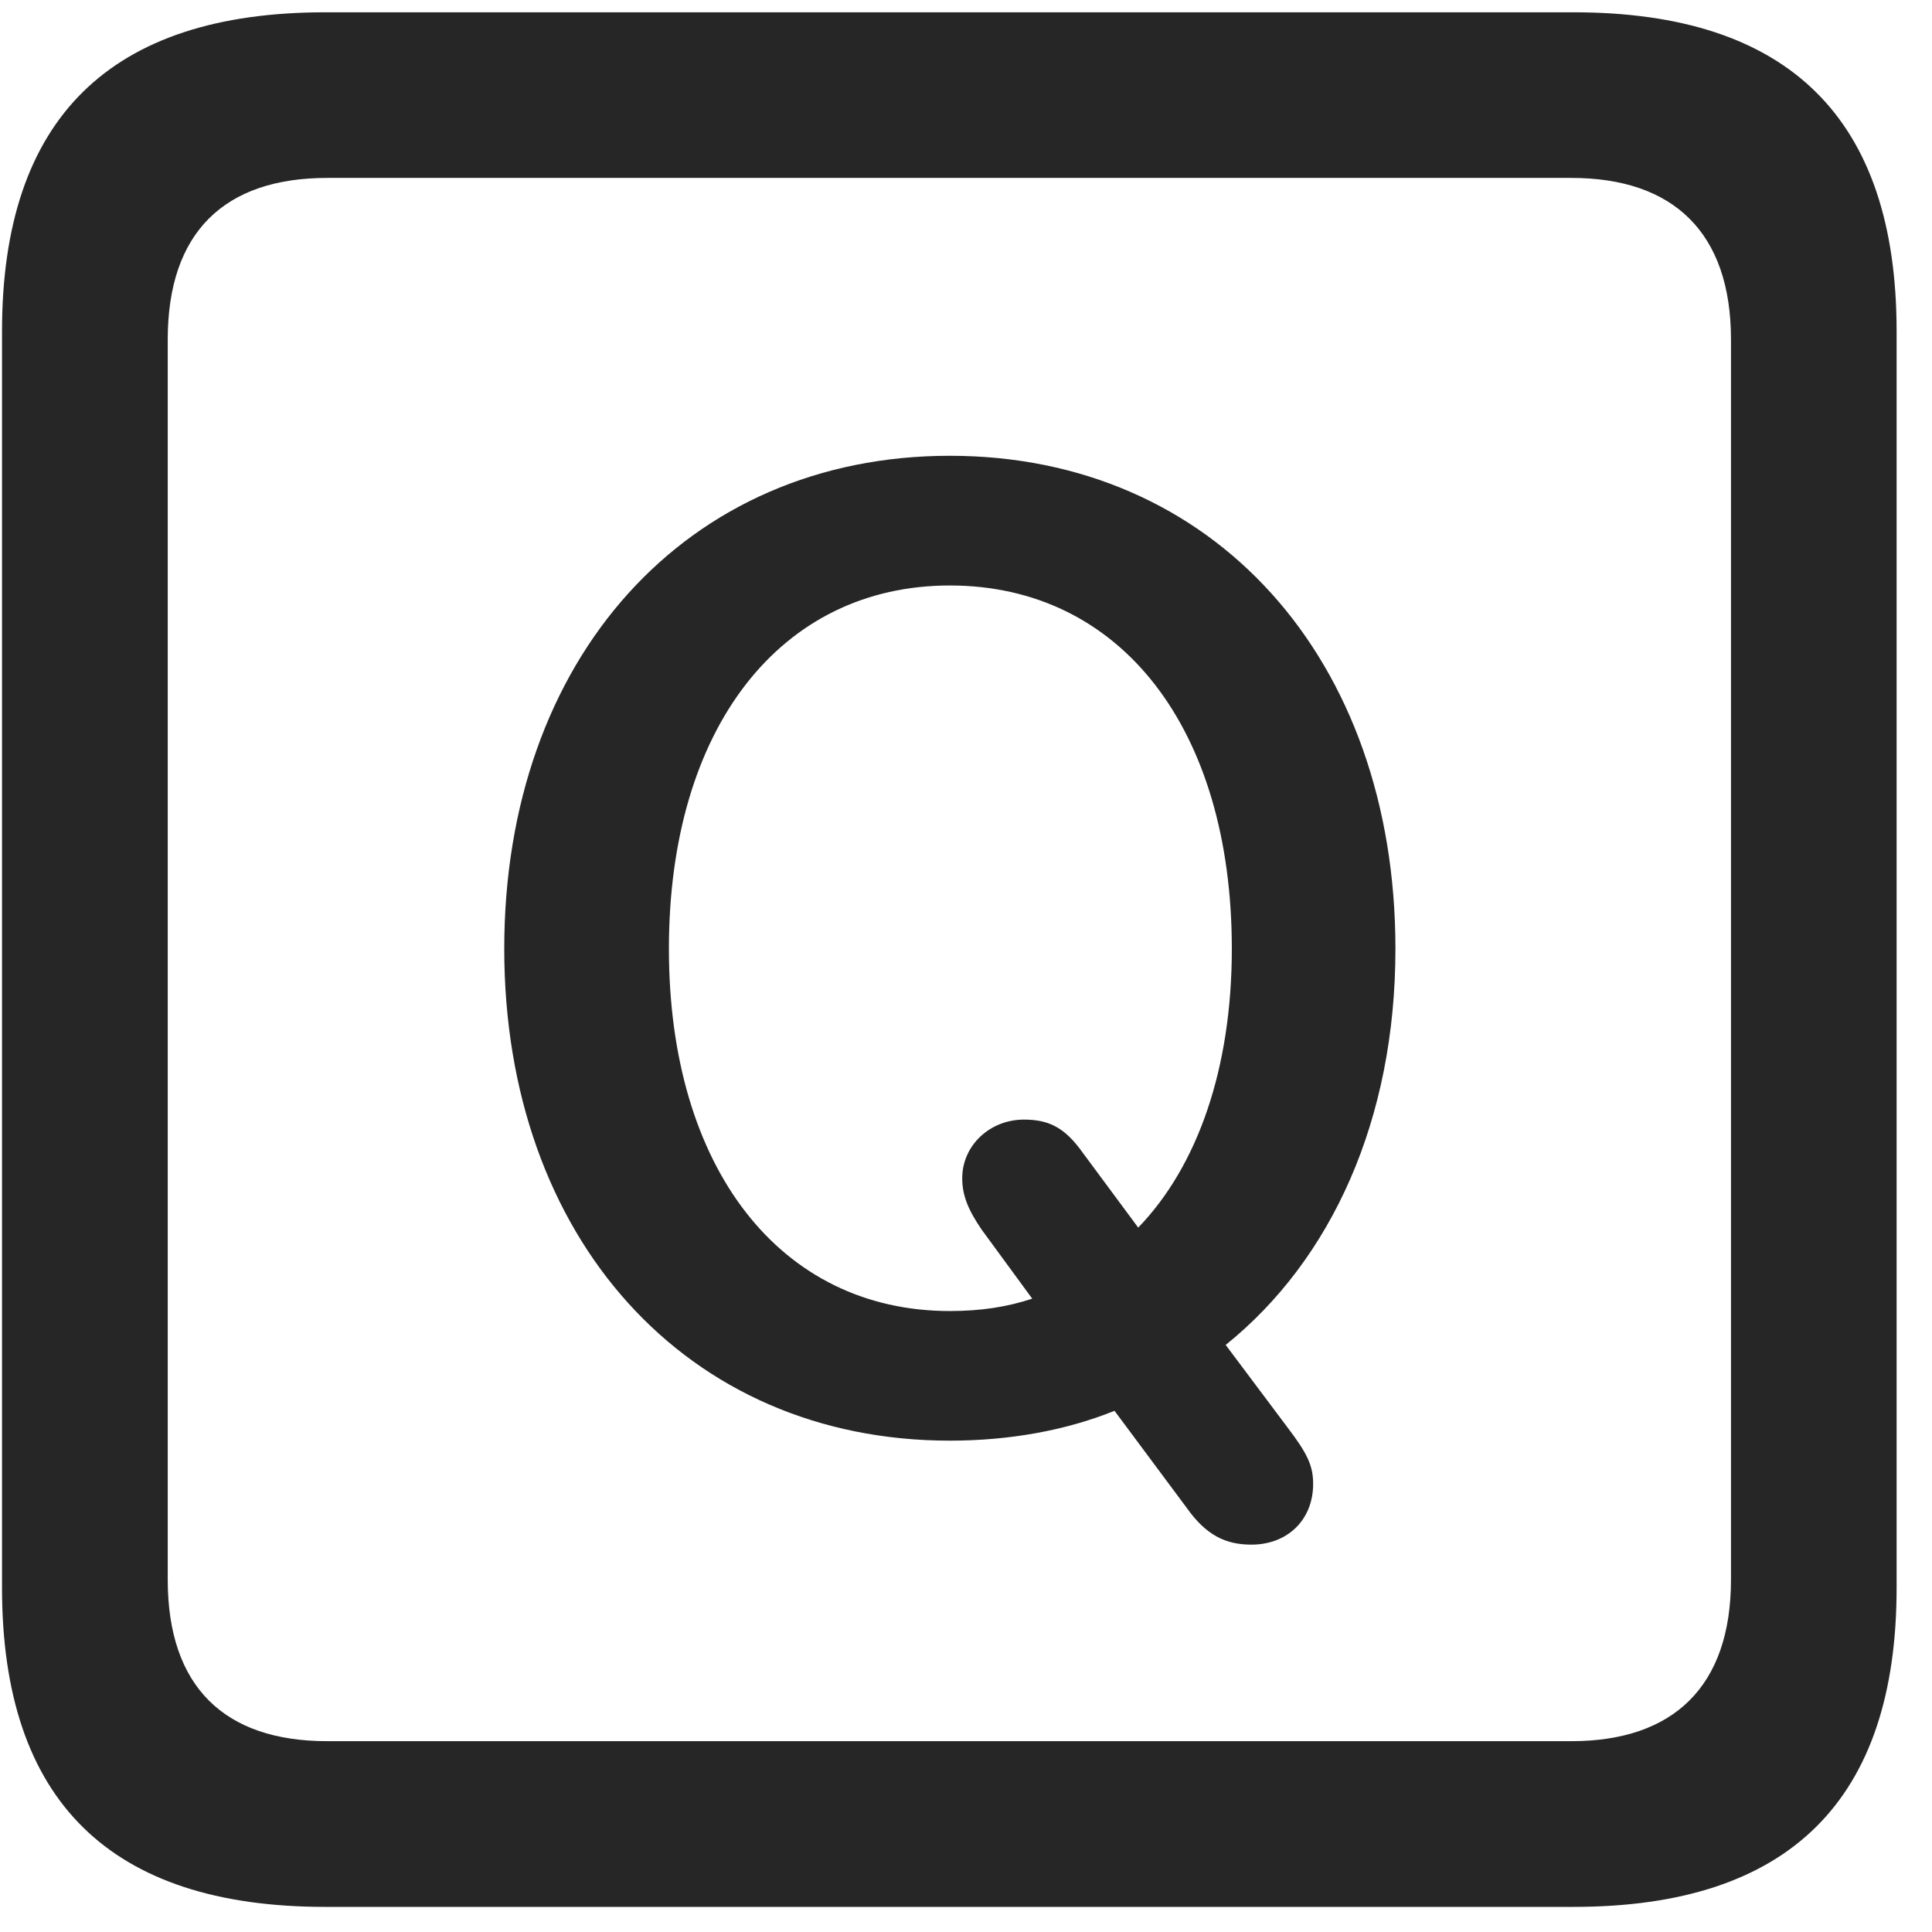 <svg width="22" height="22" viewBox="0 0 22 22" fill="none" xmlns="http://www.w3.org/2000/svg">
<g clip-path="url(#clip0_2207_25156)">
<path d="M3.703 21.714H17.918C20.379 21.714 21.597 20.495 21.597 18.081V3.772C21.597 1.358 20.379 0.14 17.918 0.14H3.703C1.254 0.14 0.023 1.347 0.023 3.772V18.081C0.023 20.507 1.254 21.714 3.703 21.714ZM3.726 19.827C2.554 19.827 1.91 19.206 1.91 17.987V3.866C1.91 2.647 2.554 2.026 3.726 2.026H17.894C19.054 2.026 19.711 2.647 19.711 3.866V17.987C19.711 19.206 19.054 19.827 17.894 19.827H3.726Z" fill="black" fill-opacity="0.85"/>
<path d="M10.816 16.405C11.496 16.405 12.14 16.288 12.691 16.065L13.511 17.167C13.734 17.483 13.957 17.589 14.25 17.589C14.66 17.589 14.953 17.308 14.953 16.897C14.953 16.686 14.883 16.546 14.66 16.253L13.957 15.315C15.164 14.343 15.89 12.749 15.89 10.804C15.89 7.499 13.816 5.19 10.816 5.19C7.816 5.19 5.742 7.499 5.742 10.804C5.742 14.097 7.816 16.405 10.816 16.405ZM10.816 14.929C8.883 14.929 7.617 13.3 7.617 10.804C7.617 8.296 8.883 6.667 10.816 6.667C12.761 6.667 14.027 8.296 14.027 10.804C14.027 12.163 13.64 13.276 12.961 13.979L12.293 13.077C12.105 12.831 11.929 12.749 11.66 12.749C11.273 12.749 10.957 13.042 10.957 13.417C10.957 13.616 11.027 13.78 11.179 14.003L11.754 14.788C11.472 14.882 11.168 14.929 10.816 14.929Z" fill="black" fill-opacity="0.85"/>
</g>
<defs>
<clipPath id="clip0_2207_25156">
<rect width="21.574" height="21.598" fill="white" transform="translate(0.023 0.116)"/>
</clipPath>
</defs>
</svg>
